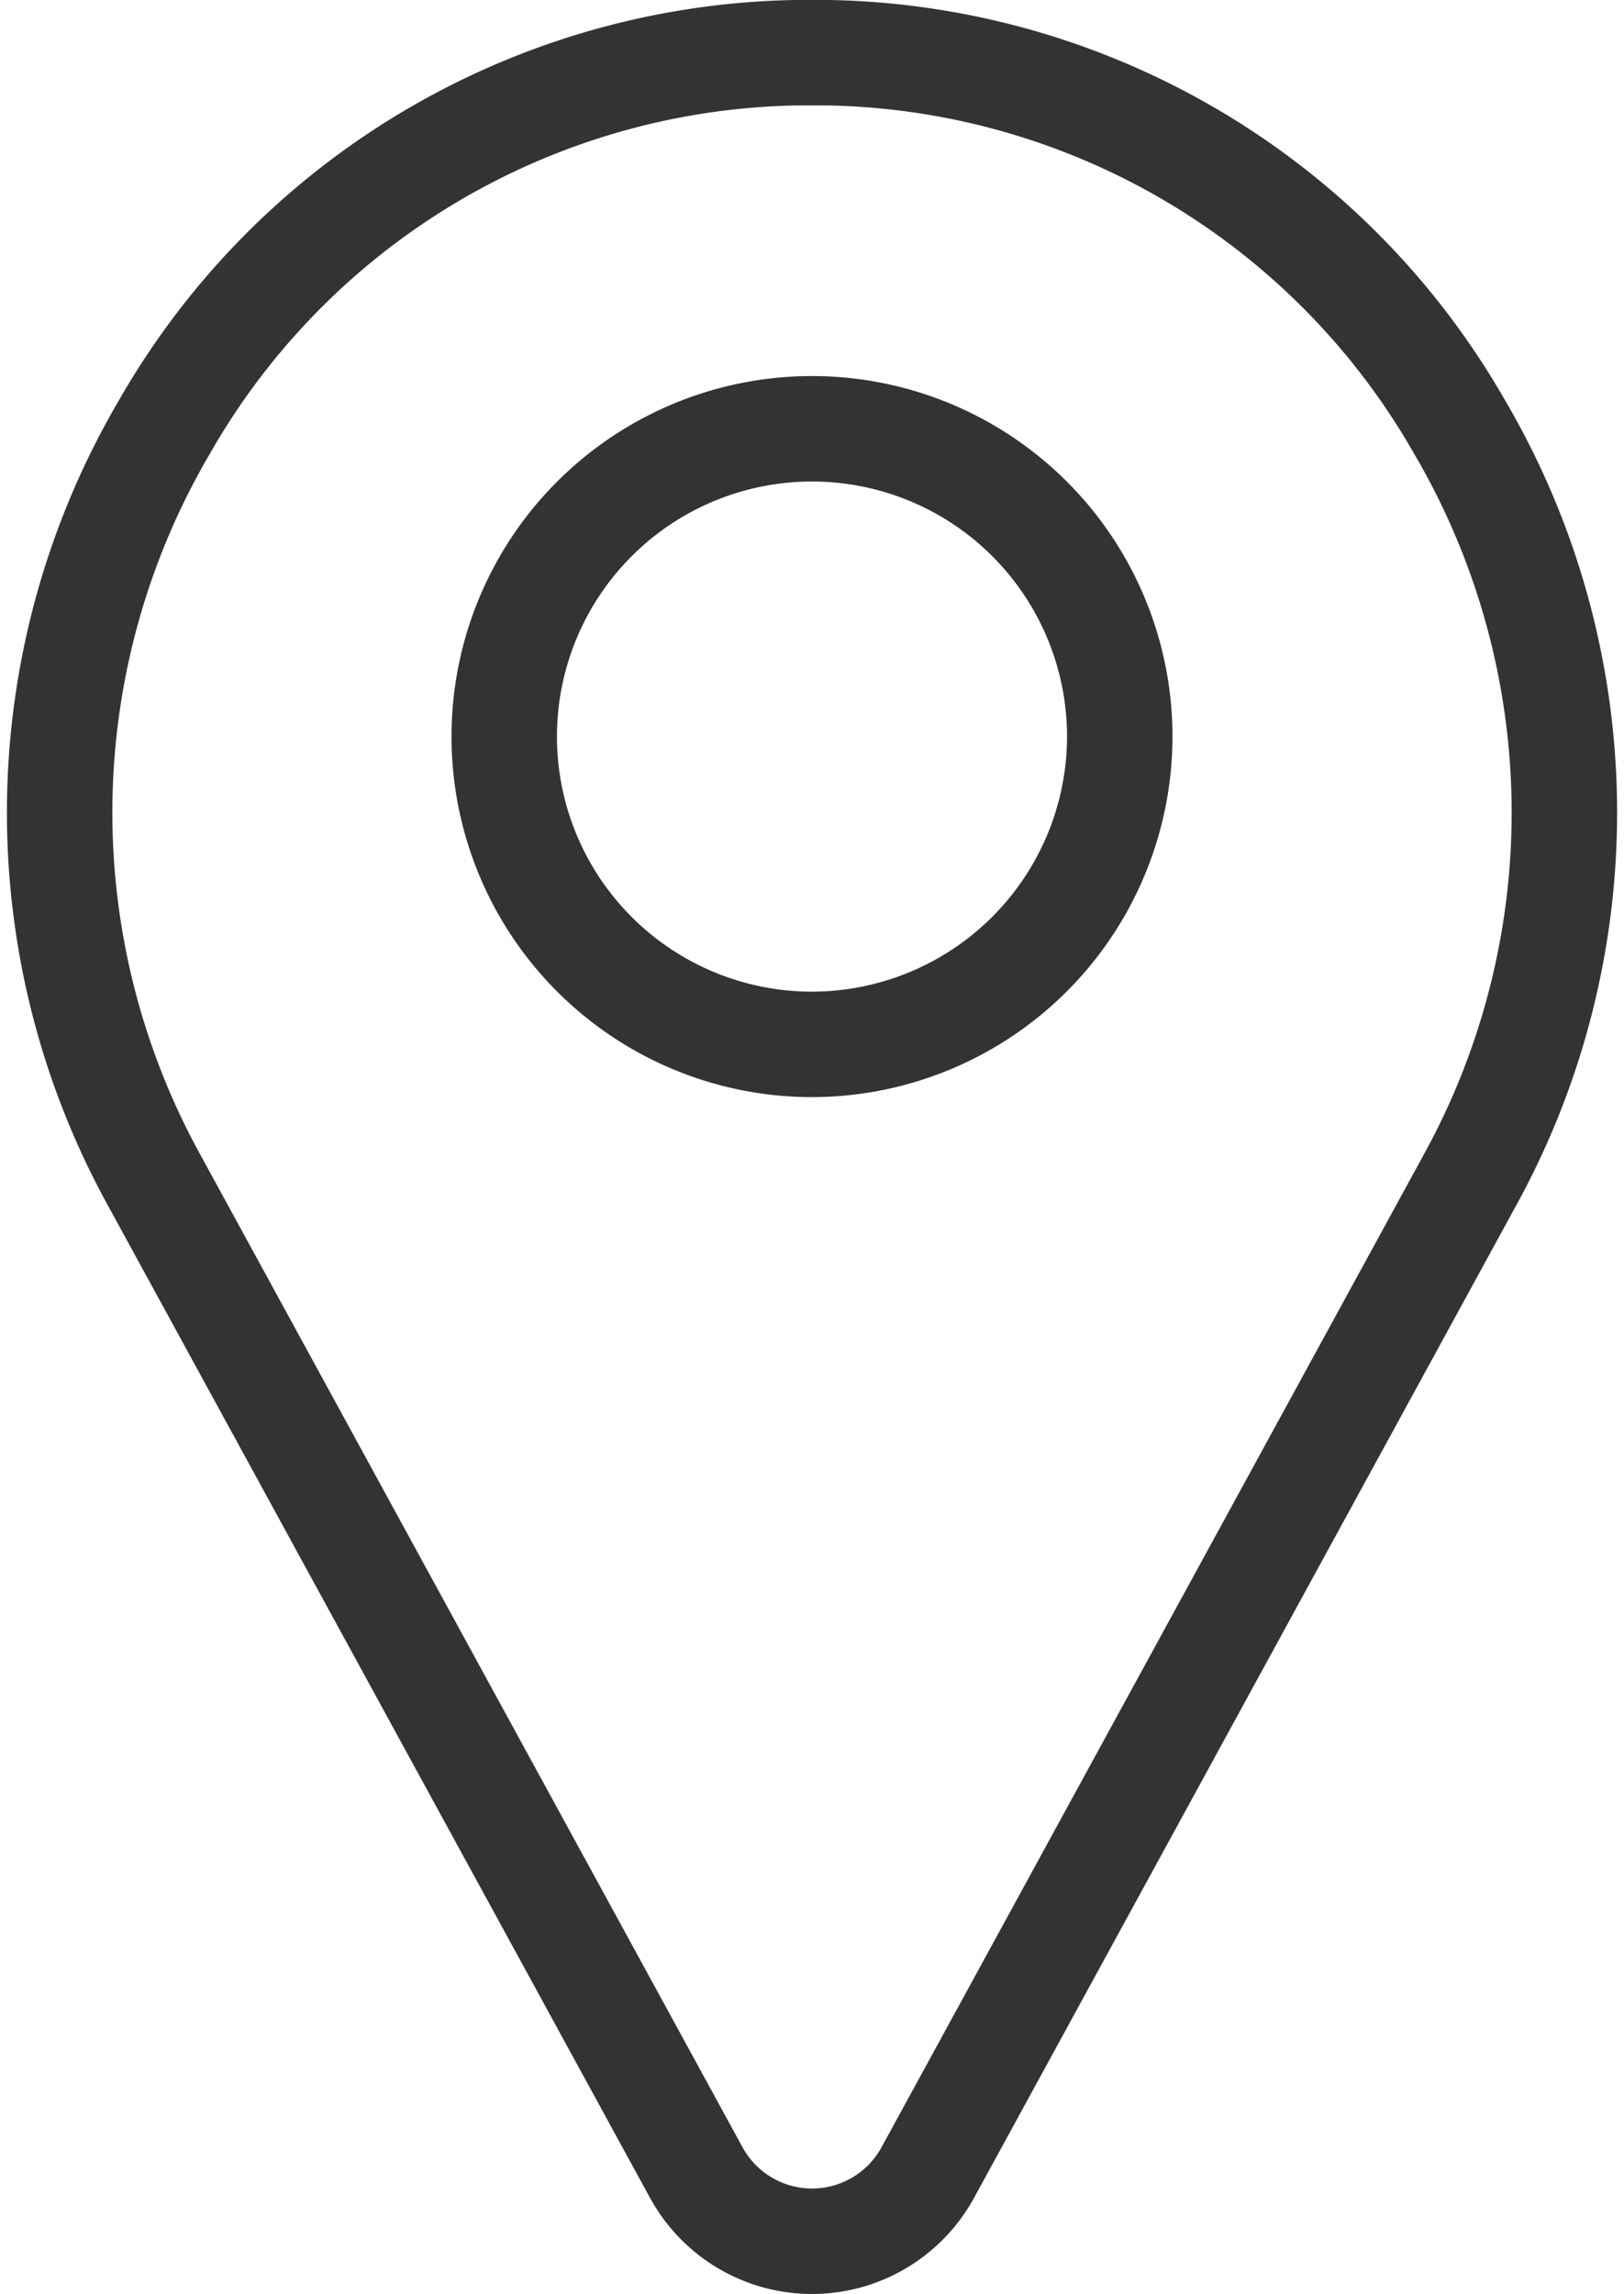 <svg xmlns="http://www.w3.org/2000/svg" width="23.102" height="32.629" viewBox="0 0 23.102 32.629">
  <g id="location" transform="translate(-79.119 0.75)">
    <path id="Path_3600" data-name="Path 3600" d="M99.886,5.33A10.564,10.564,0,0,0,90.91,0c-.159,0-.32,0-.479,0A10.564,10.564,0,0,0,81.454,5.33a10.837,10.837,0,0,0-.141,10.708l7.719,14.129.011.019a1.876,1.876,0,0,0,3.255,0l.011-.019,7.719-14.129A10.838,10.838,0,0,0,99.886,5.33ZM90.67,14.105a4.378,4.378,0,1,1,4.378-4.378A4.383,4.383,0,0,1,90.67,14.105Z" transform="translate(0 0)" fill="none" stroke="#333" stroke-width="1.5"/>
  </g>
</svg>
